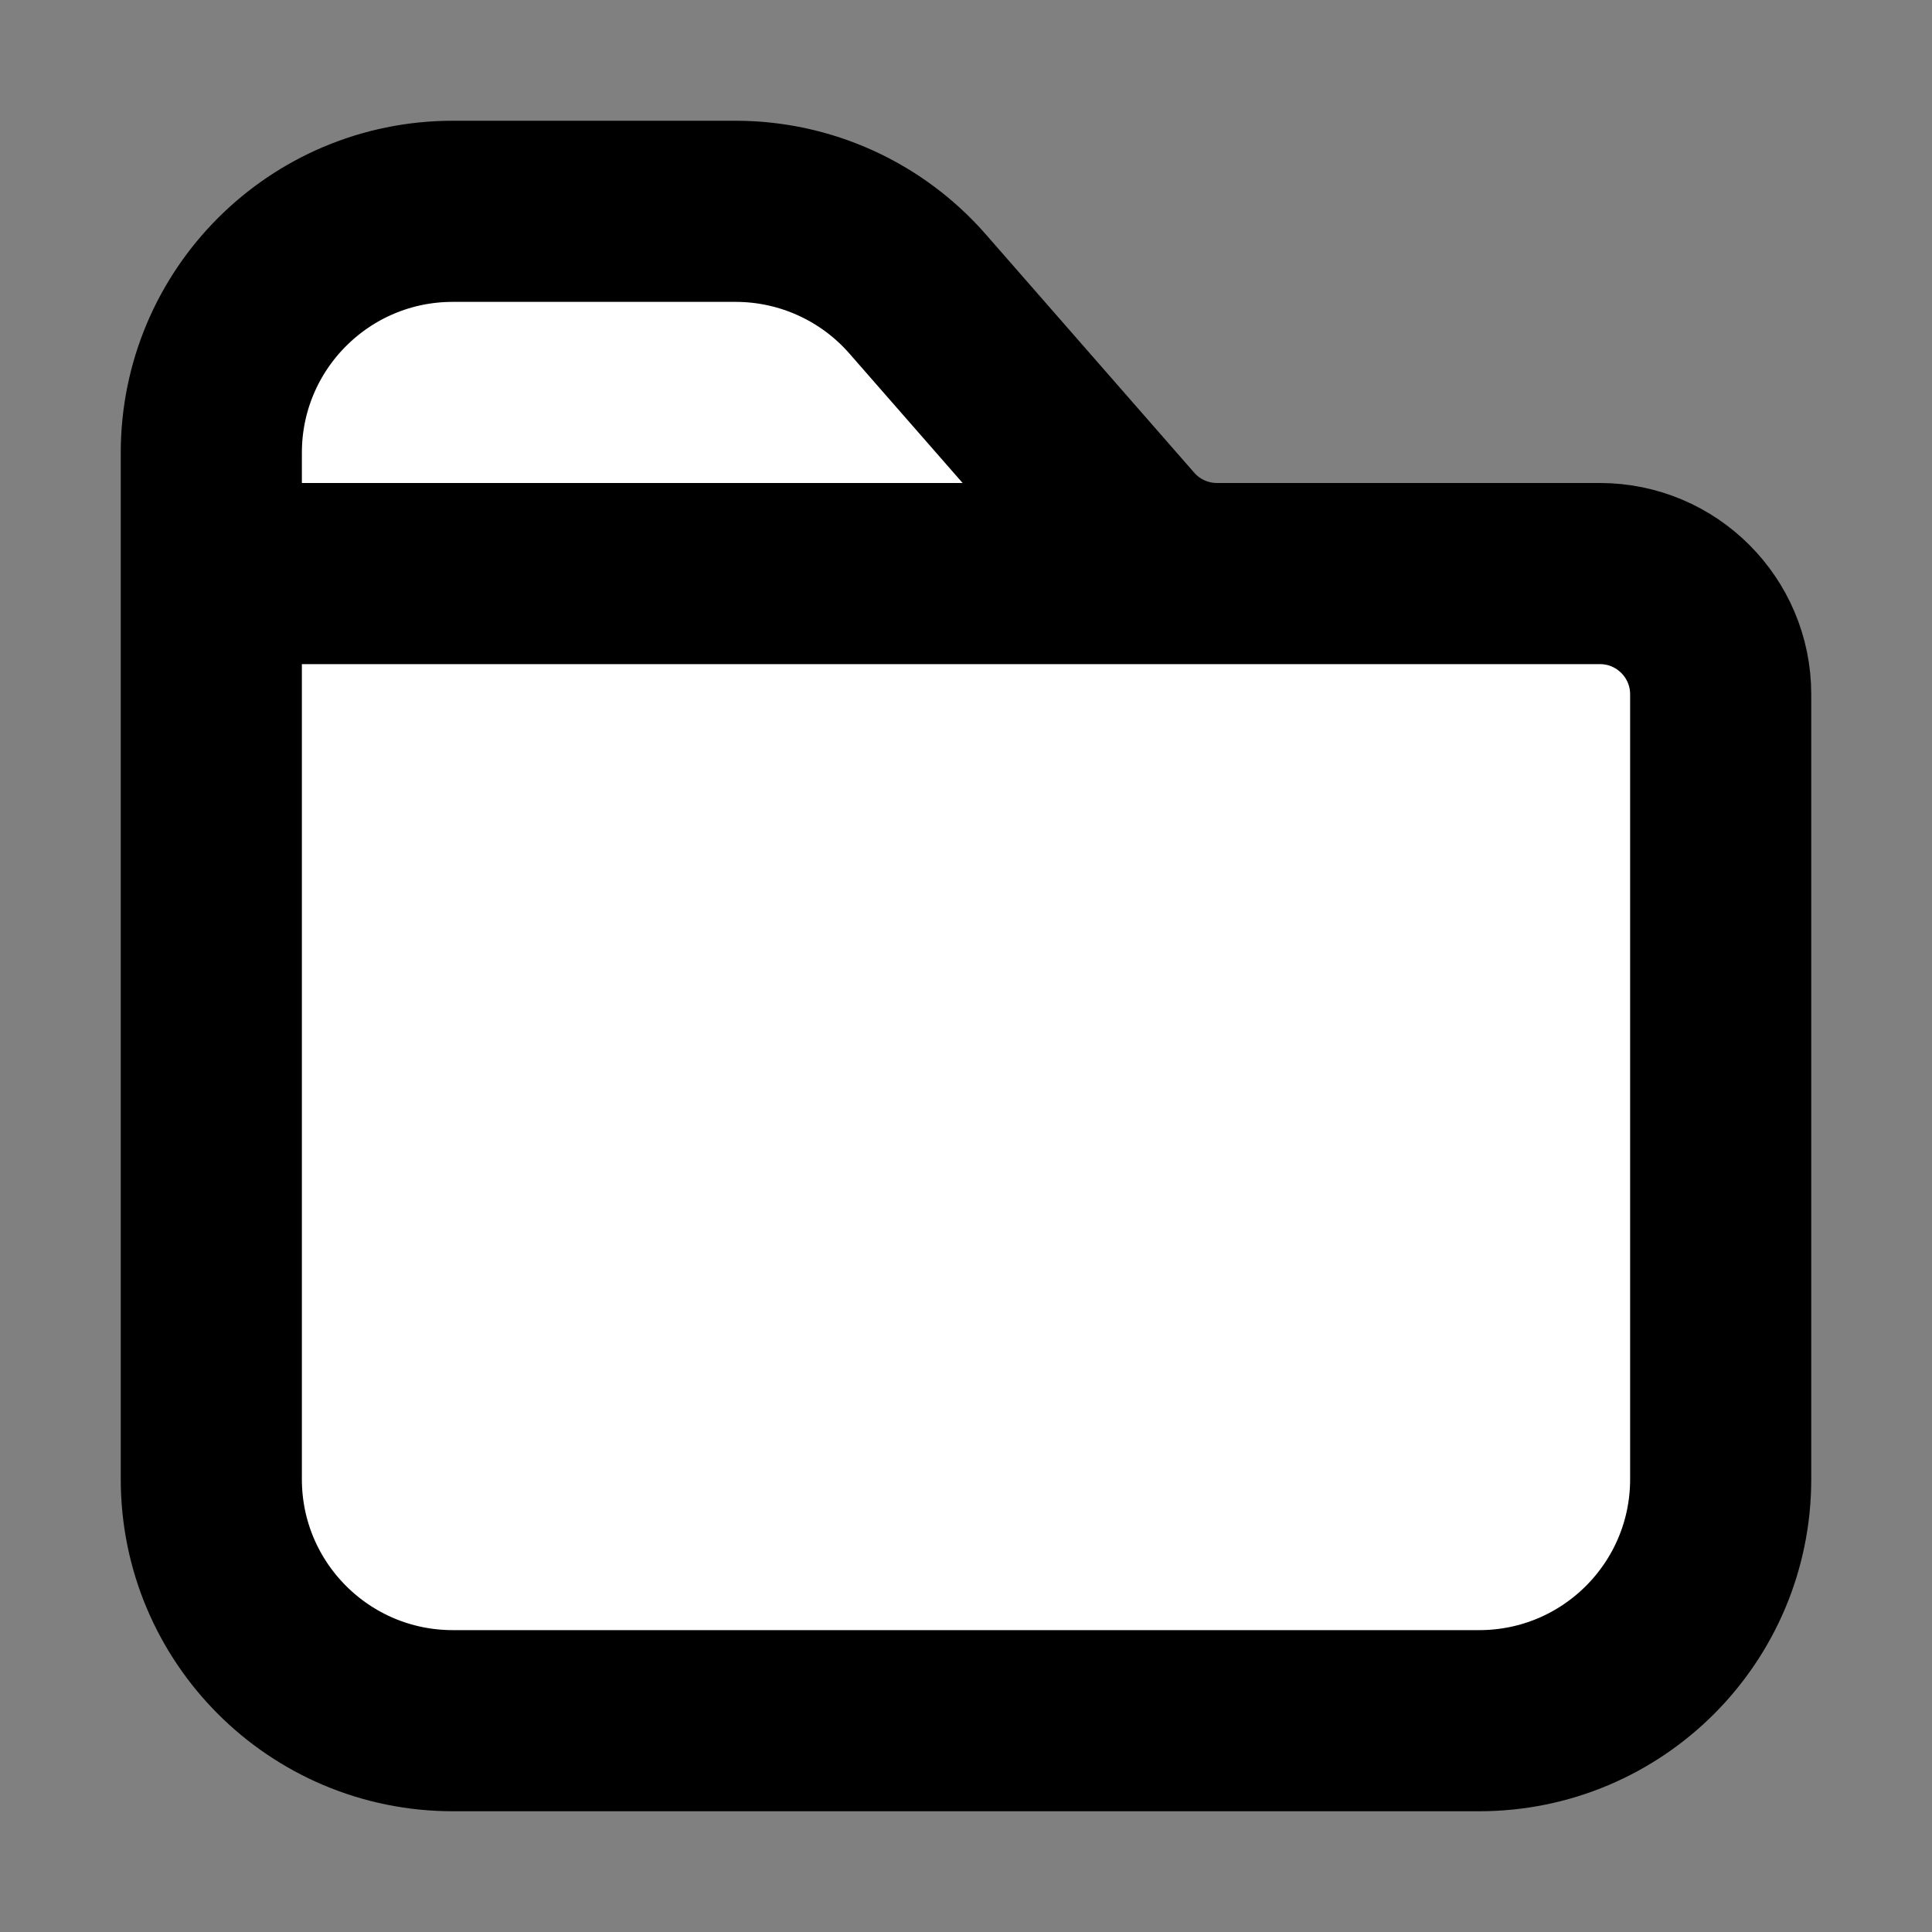 <svg width="32" height="32" viewBox="0 0 16 16" fill="white" xmlns="http://www.w3.org/2000/svg">
<rect x="0" y="0" width="16" height="16" fill="#808080" stroke="none"/>
<path d="M1.75 4.75L13.25 4.75M13.25 4.75C13.802 4.75 14.25 5.198 14.25 5.75L14.25 12.25C14.25 13.355 13.355 14.25 12.25 14.25L3.75 14.25C2.645 14.25 1.75 13.355 1.75 12.25L1.75 3.75C1.75 2.645 2.645 1.75 3.75 1.75L6.092 1.75C6.669 1.75 7.218 1.999 7.598 2.433L9.326 4.409C9.516 4.626 9.79 4.75 10.079 4.75L13.25 4.75Z" stroke="black" stroke-width="1.5" stroke-linecap="round" stroke-linejoin="round"/>
</svg>
